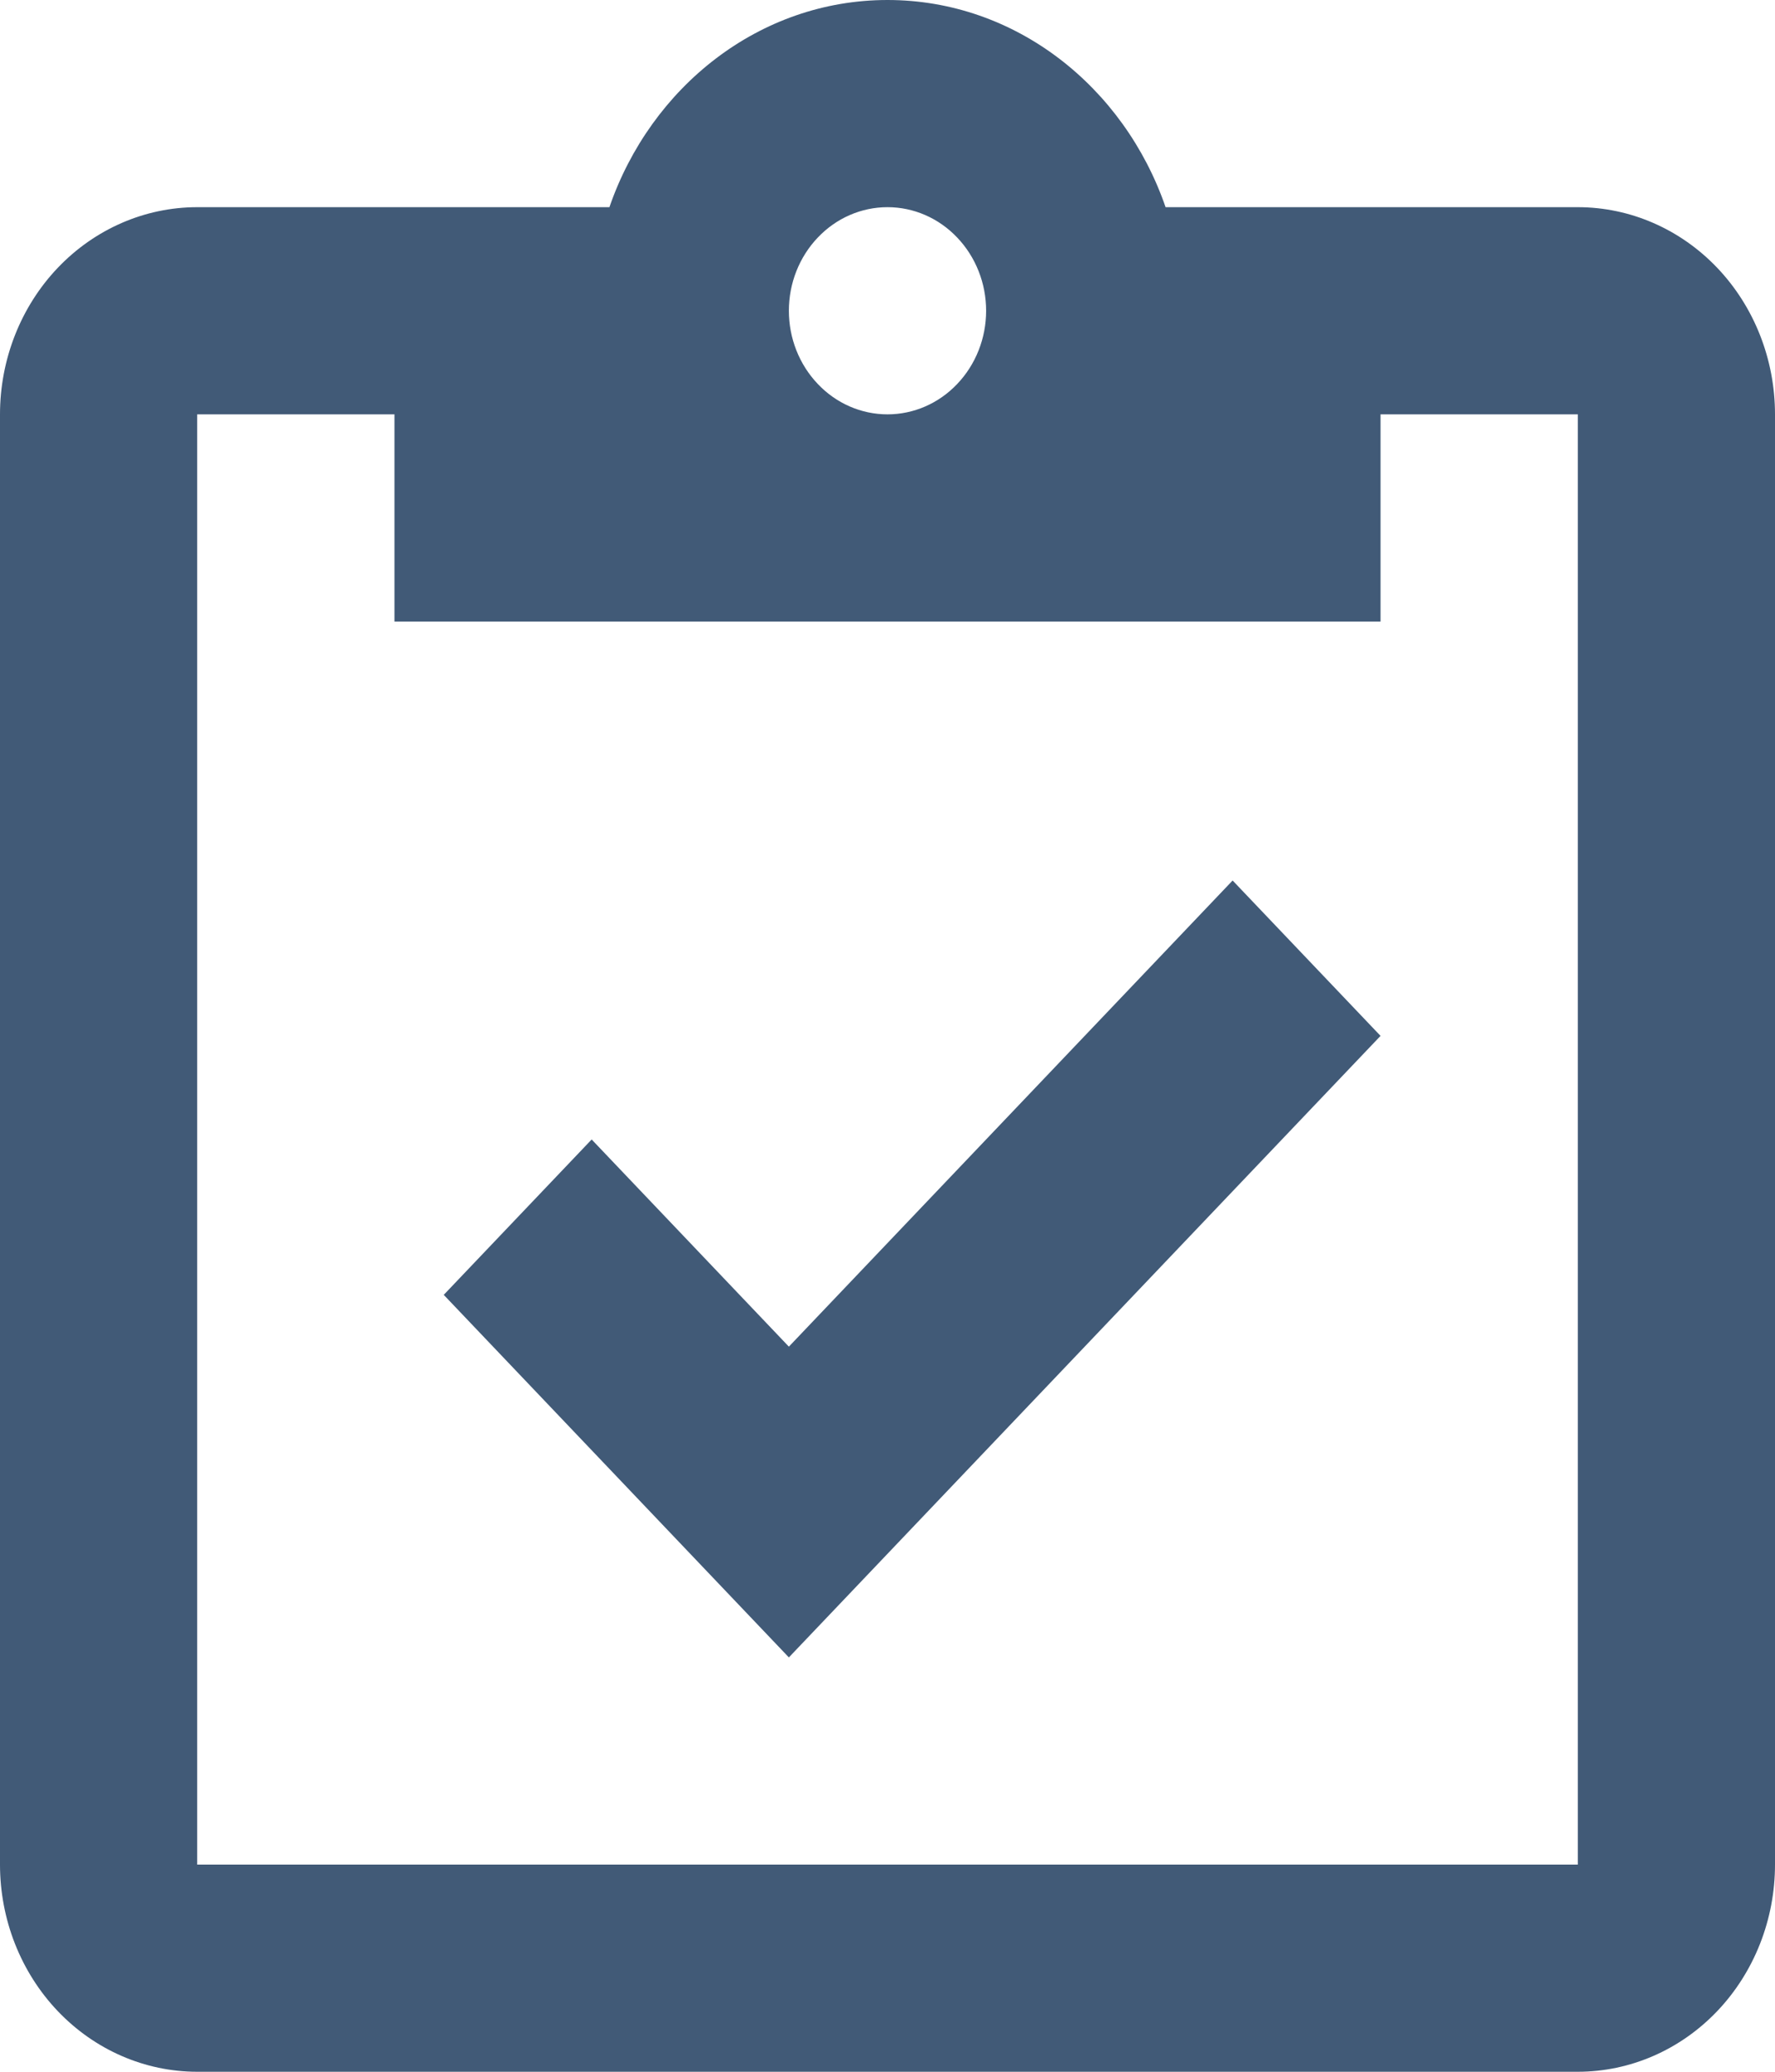 <svg width="30" height="35" viewBox="0 0 30 35" fill="none" xmlns="http://www.w3.org/2000/svg">
<path d="M26.667 3.5H19.7C19 1.47 17.167 0 15 0C12.833 0 11 1.47 10.3 3.5H3.333C2.449 3.5 1.601 3.869 0.976 4.525C0.351 5.181 0 6.072 0 7V31.5C0 32.428 0.351 33.319 0.976 33.975C1.601 34.631 2.449 35 3.333 35H26.667C27.551 35 28.399 34.631 29.024 33.975C29.649 33.319 30 32.428 30 31.5V7C30 6.072 29.649 5.181 29.024 4.525C28.399 3.869 27.551 3.5 26.667 3.5ZM15 3.5C15.442 3.5 15.866 3.684 16.178 4.013C16.491 4.341 16.667 4.786 16.667 5.25C16.667 5.714 16.491 6.159 16.178 6.487C15.866 6.816 15.442 7 15 7C14.558 7 14.134 6.816 13.822 6.487C13.509 6.159 13.333 5.714 13.333 5.25C13.333 4.786 13.509 4.341 13.822 4.013C14.134 3.684 14.558 3.5 15 3.5ZM6.667 10.5H23.333V7H26.667V31.5H3.333V7H6.667V10.5ZM7.5 21.875L10 19.25L13.333 22.75L20.833 14.875L23.333 17.5L13.333 28L7.5 21.875Z" fill="#415A77"/>
</svg>

